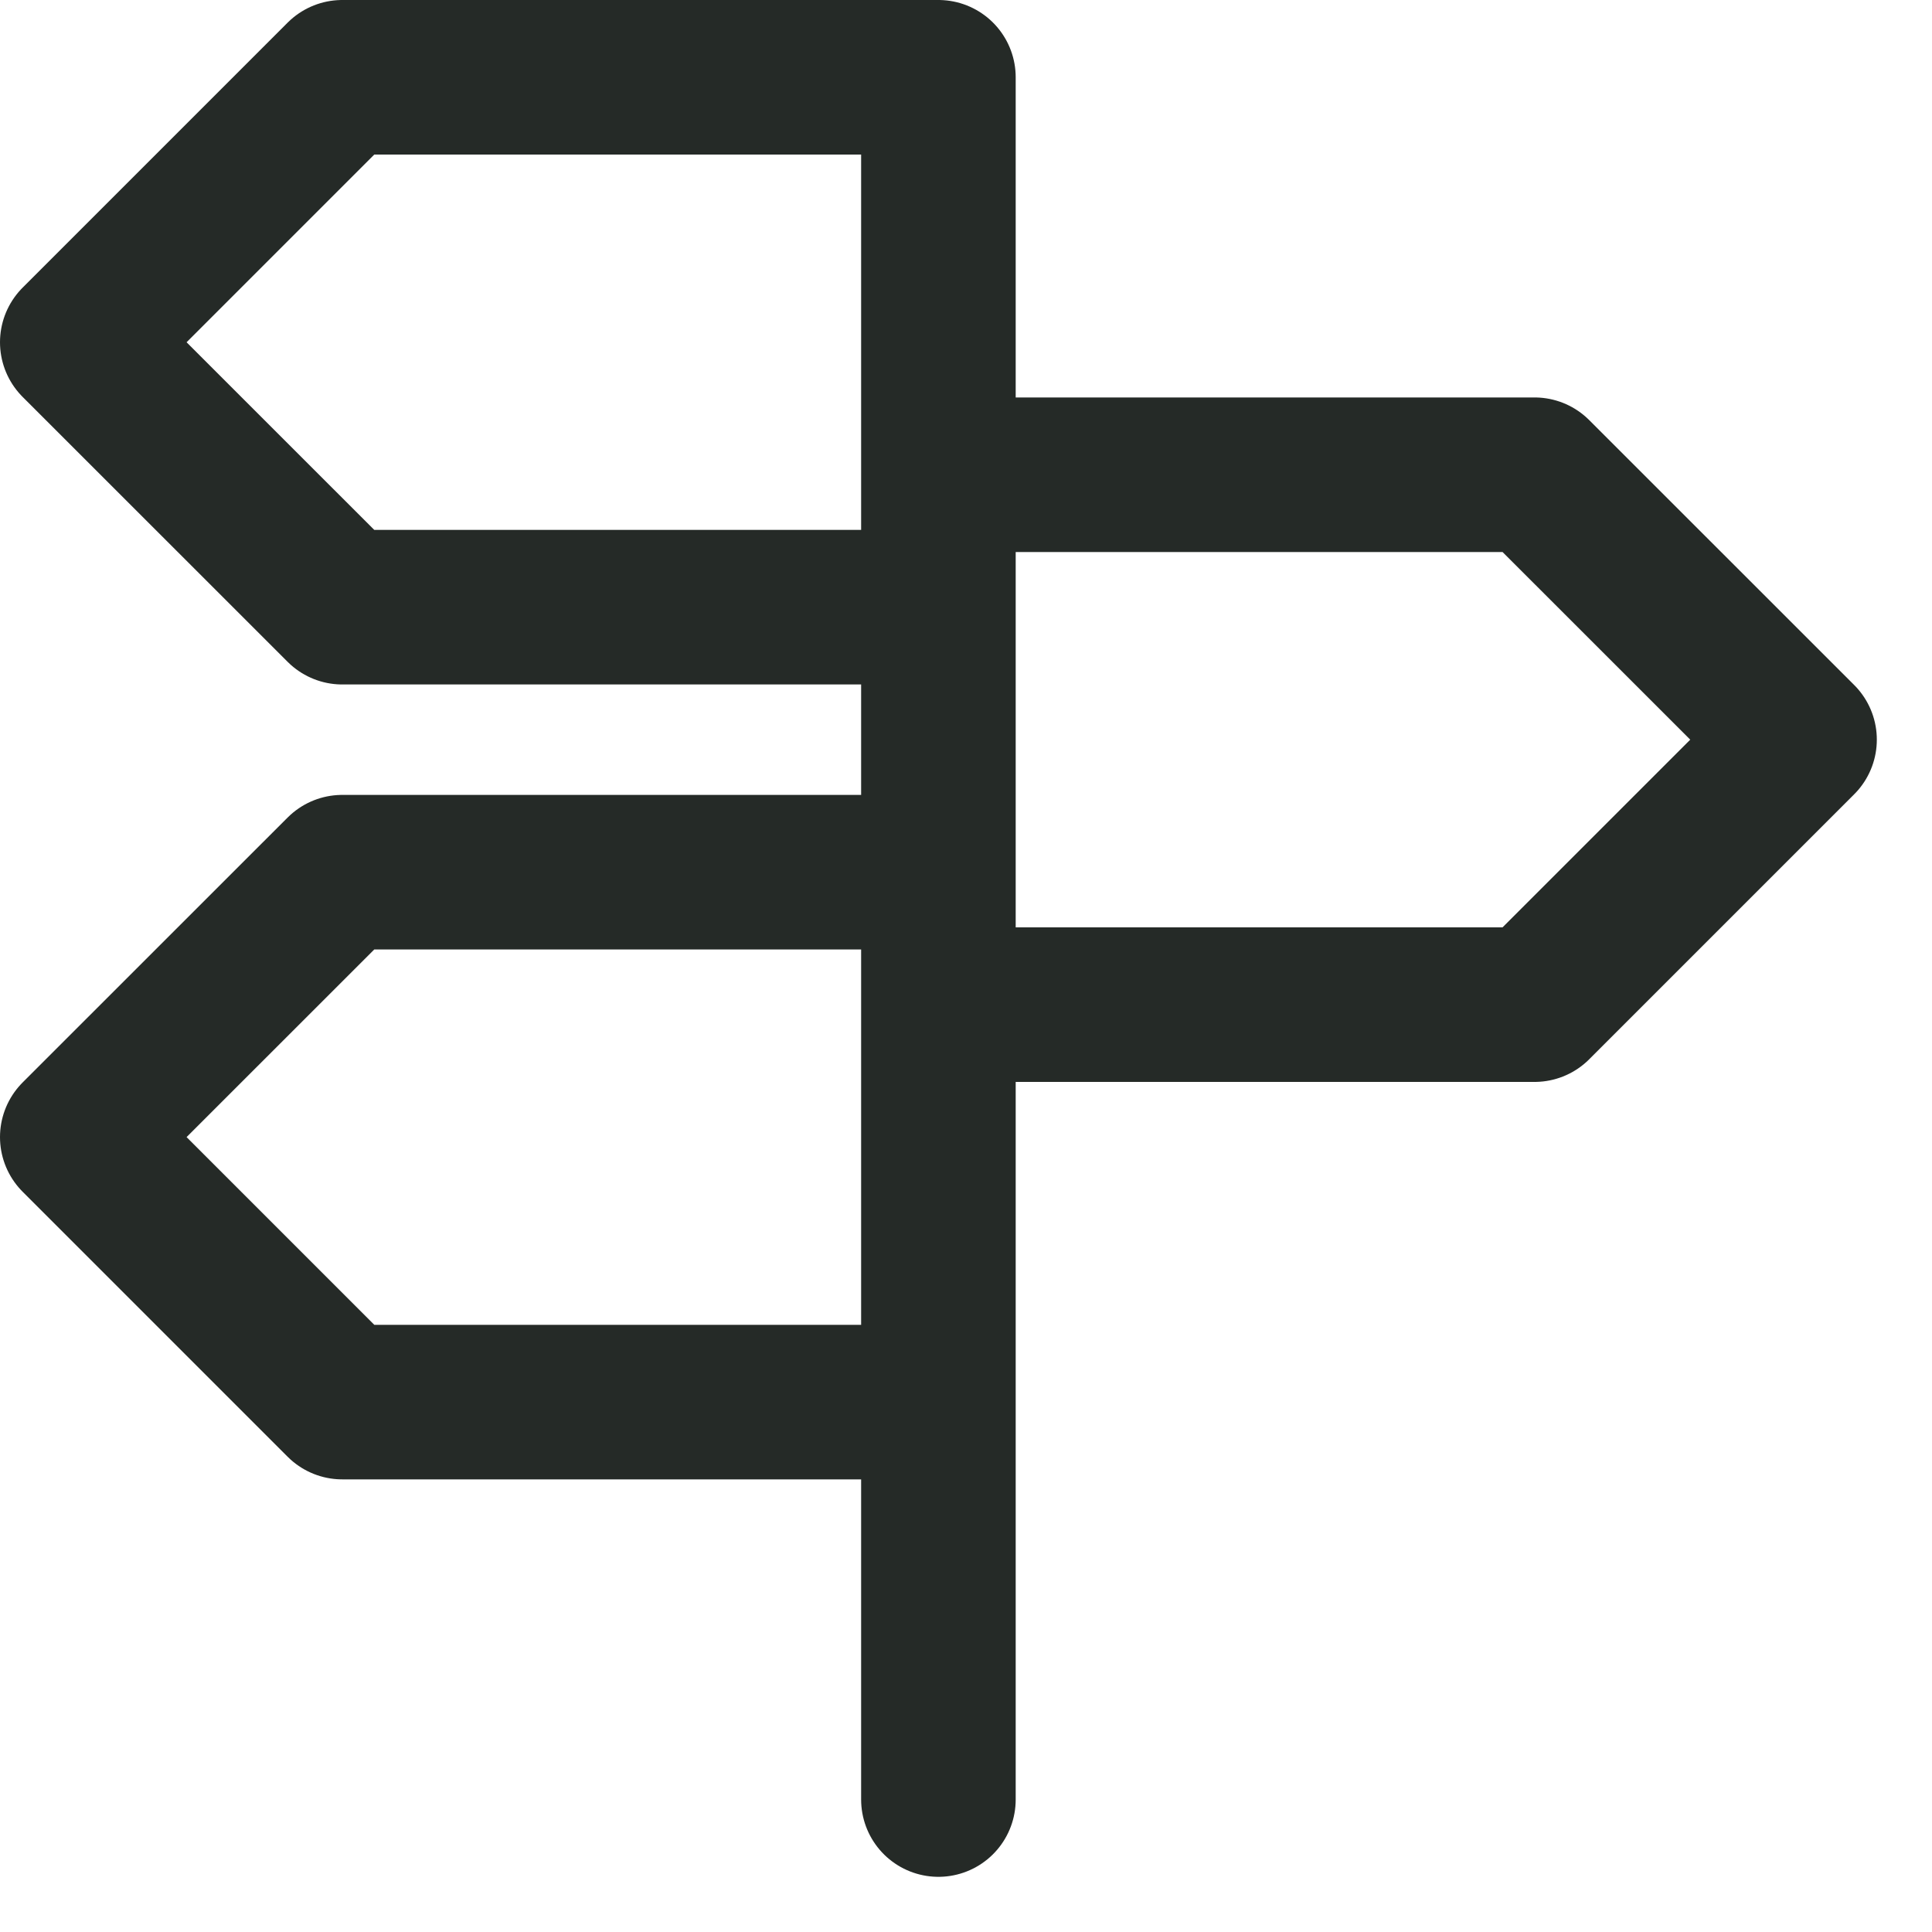 <svg width="25" height="25" viewBox="0 0 25 25" fill="none" xmlns="http://www.w3.org/2000/svg">
<path d="M12.143 7.857H4.429L1 4.429L4.429 1H12.143L12.143 23.286M12.143 13H19.857L23.286 9.571L19.857 6.143H12.143M12.143 18.143H4.429L1 14.714L4.429 11.286H12.143" stroke="#252A27" stroke-width="2" stroke-linecap="round" stroke-linejoin="round"/>
</svg>
